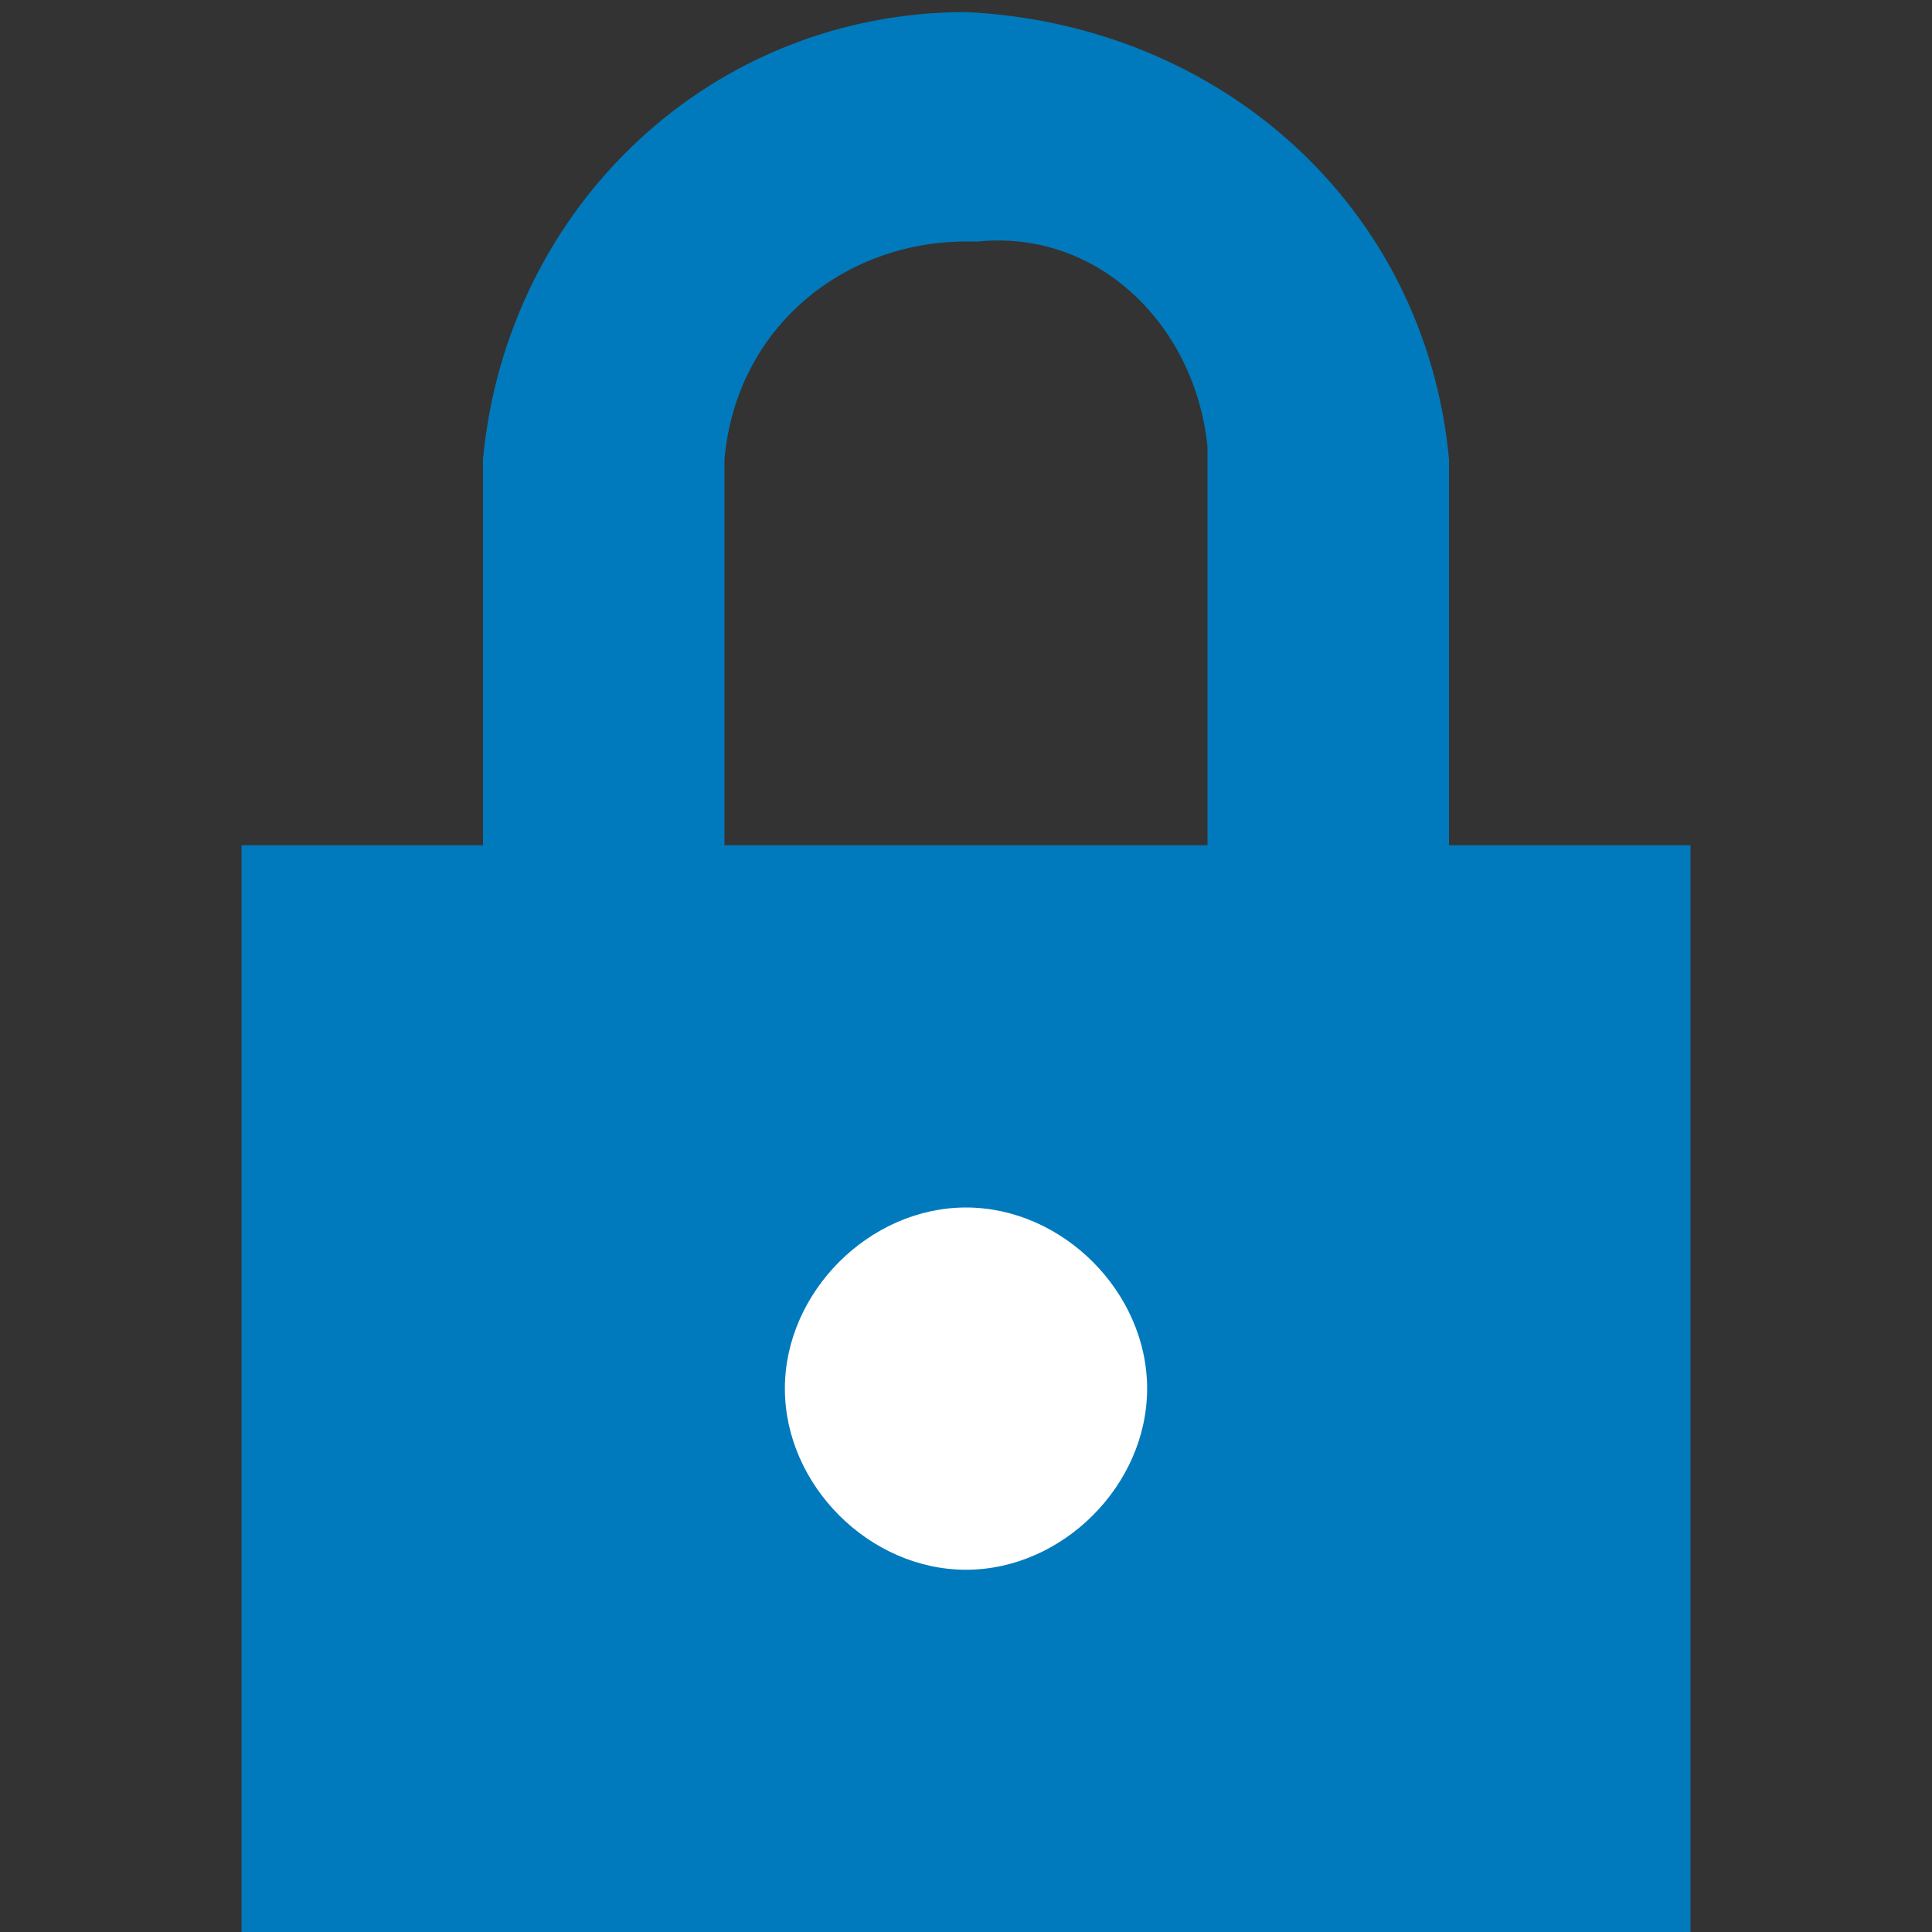 <?xml version="1.0" encoding="utf-8"?>
<!-- Generator: Adobe Illustrator 21.1.0, SVG Export Plug-In . SVG Version: 6.00 Build 0)  -->
<svg version="1.1" id="Layer_1" xmlns="http://www.w3.org/2000/svg" xmlns:xlink="http://www.w3.org/1999/xlink" x="0px" y="0px"
	 viewBox="0 0 16 16" style="enable-background:new 0 0 16 16;" xml:space="preserve">
<rect x="0" y="0" width="16" height="16" fill="#333333" stroke="none"/>
<style type="text/css">
	.st0{fill:none;}
	.st1{fill:#007ABC;}
	.st2{fill:#FFFFFF;}
</style>
<title>utility-2_security_16px_HVR</title>
<rect class="st0" width="16" height="16"/>
<path class="st1" d="M12,7V3.8c-0.2-2.1-1.9-3.6-4-3.7c-2.1,0-3.8,1.6-4,3.7V7H2v9h12V7H12z M6,3.8C6.1,2.7,7,2,8,2l0.1,0
	c1-0.1,1.8,0.7,1.9,1.7V7H6V3.8z"/>
<path class="st2" d="M9.5,11.5C9.5,12.3,8.8,13,8,13s-1.5-0.7-1.5-1.5S7.2,10,8,10S9.5,10.7,9.5,11.5"/>
</svg>
